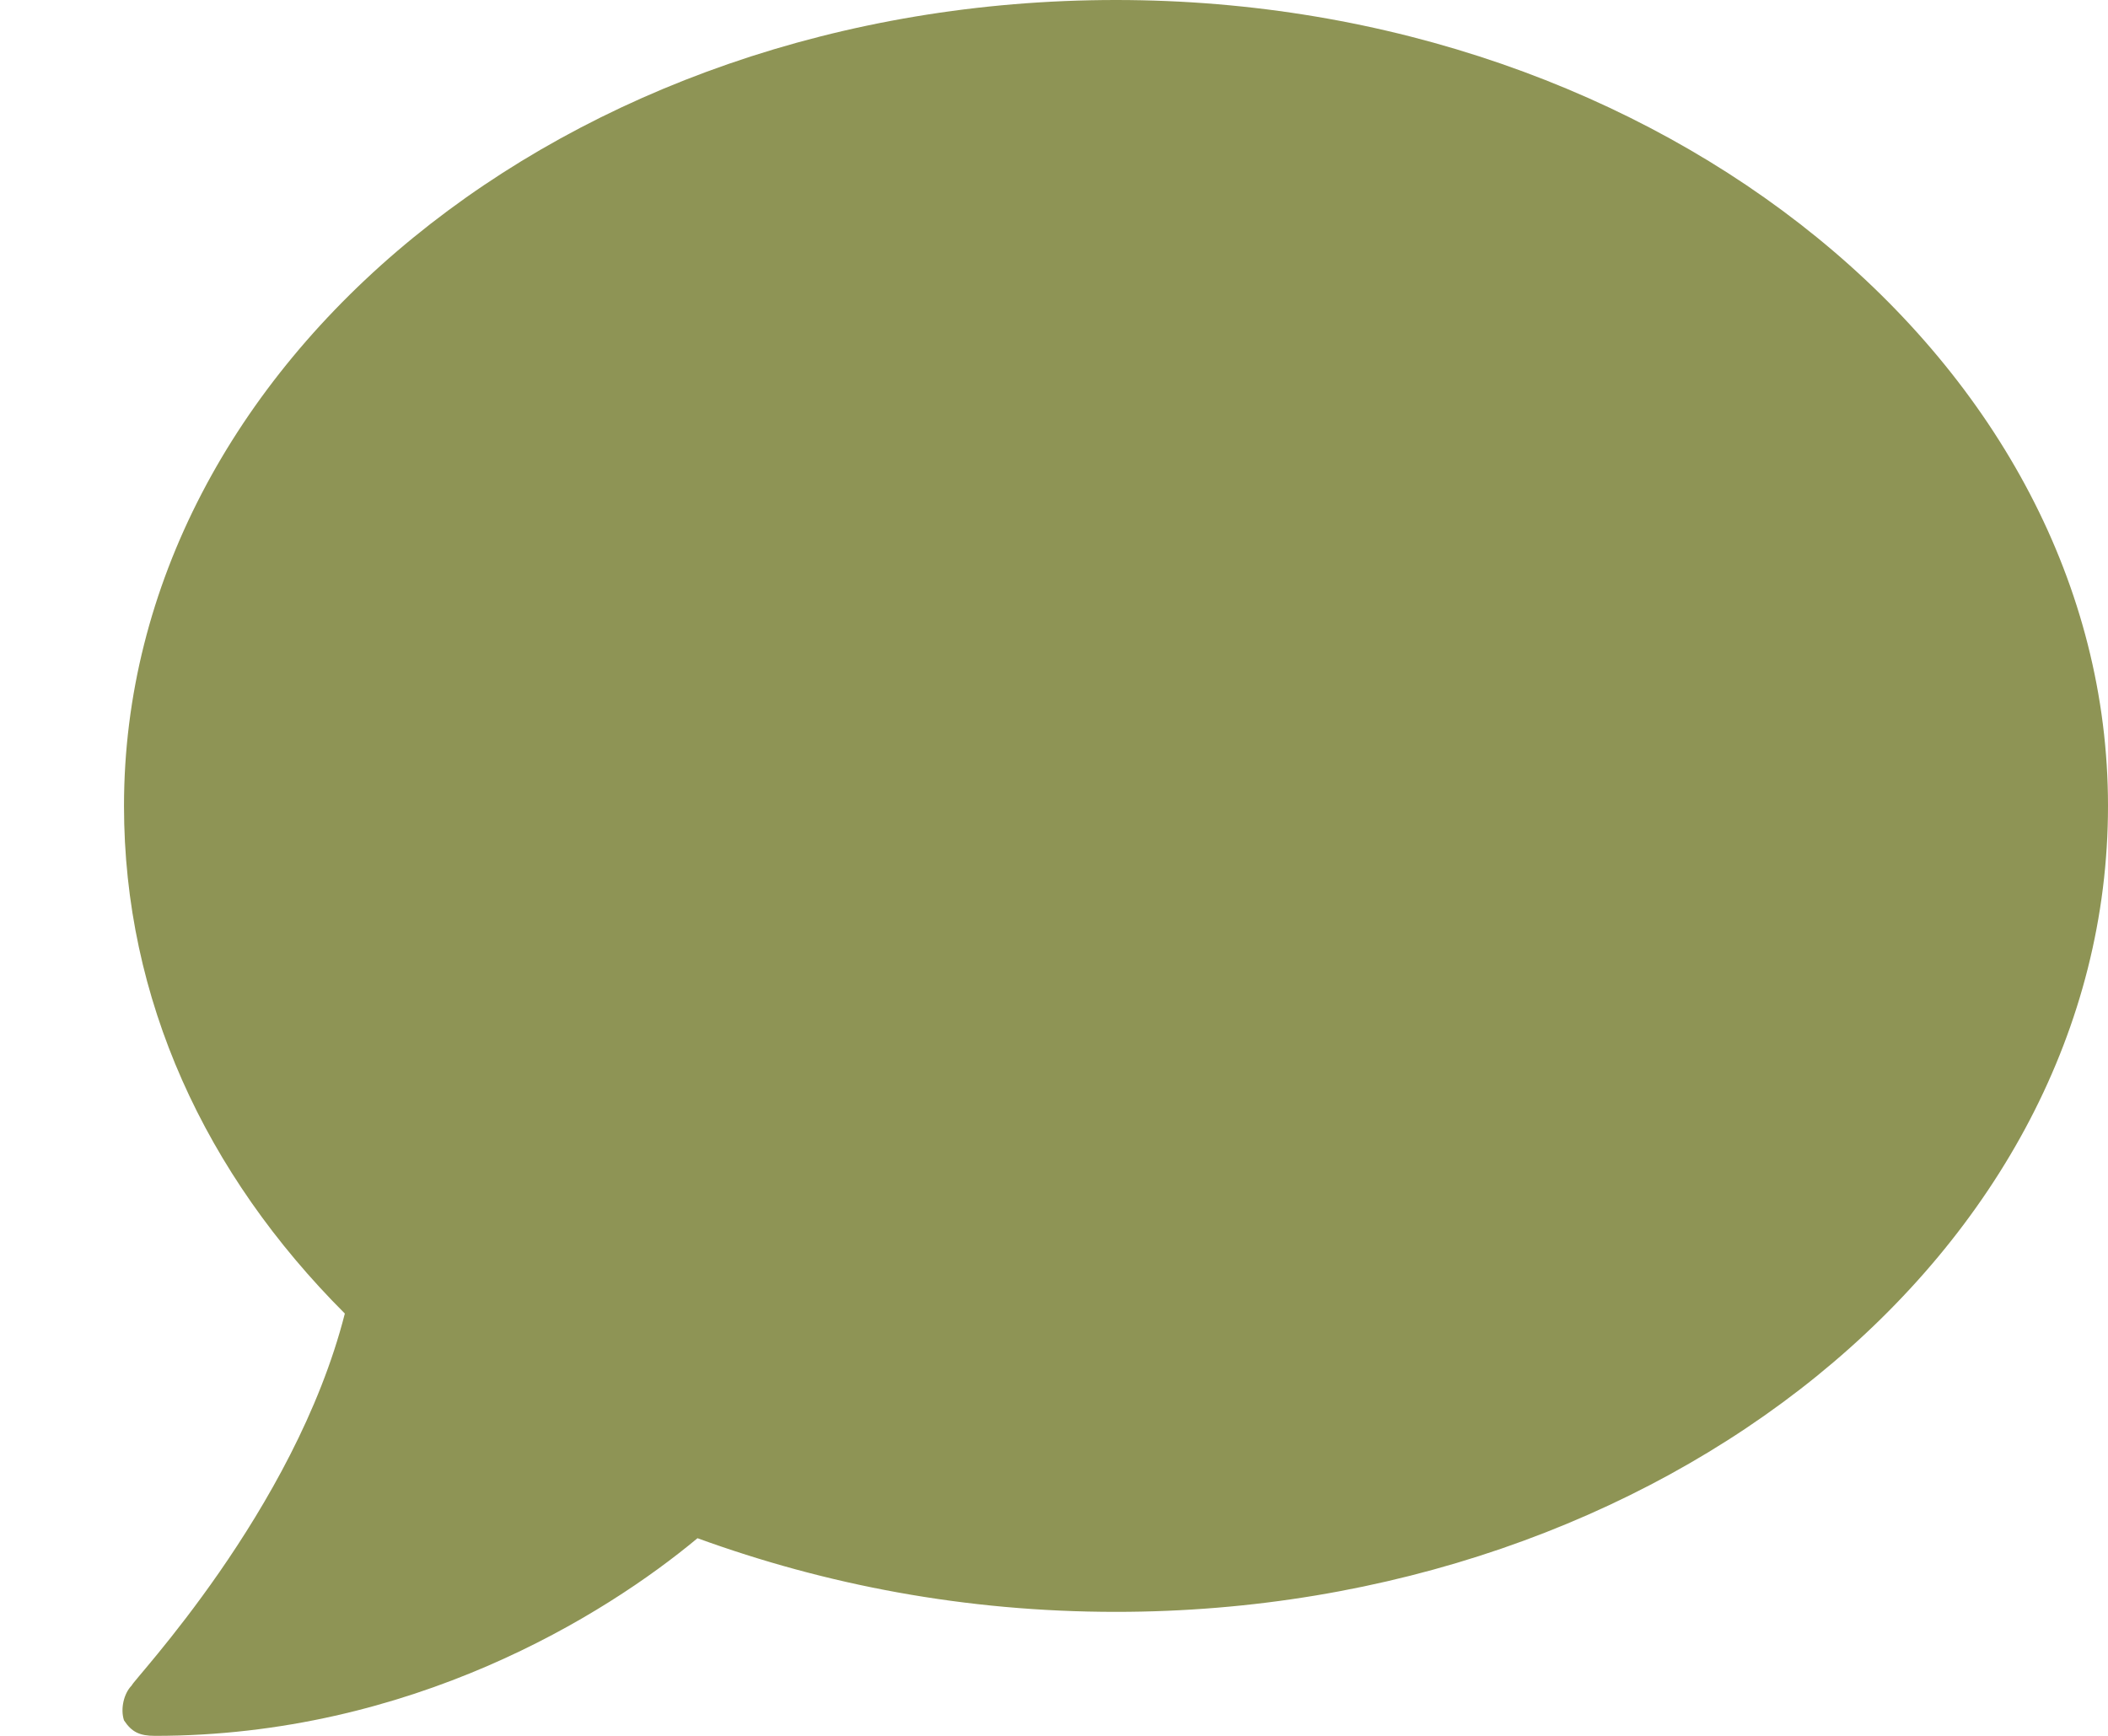 <svg width="17" height="14" viewBox="0 0 17 14" fill="none" xmlns="http://www.w3.org/2000/svg">
<path d="M9 0C13.406 0 17 2.938 17 6.5C17 10.094 13.406 13 9 13C7.781 13 6.656 12.781 5.625 12.406C4.875 13.031 3.312 14 1.25 14C1.125 14 1.062 13.969 1 13.875C0.969 13.781 1 13.656 1.062 13.594C1.062 13.562 2.375 12.188 2.781 10.594C1.656 9.469 1 8.062 1 6.5C1 2.938 4.562 0 9 0Z" fill="#8E9455"/>
</svg>
